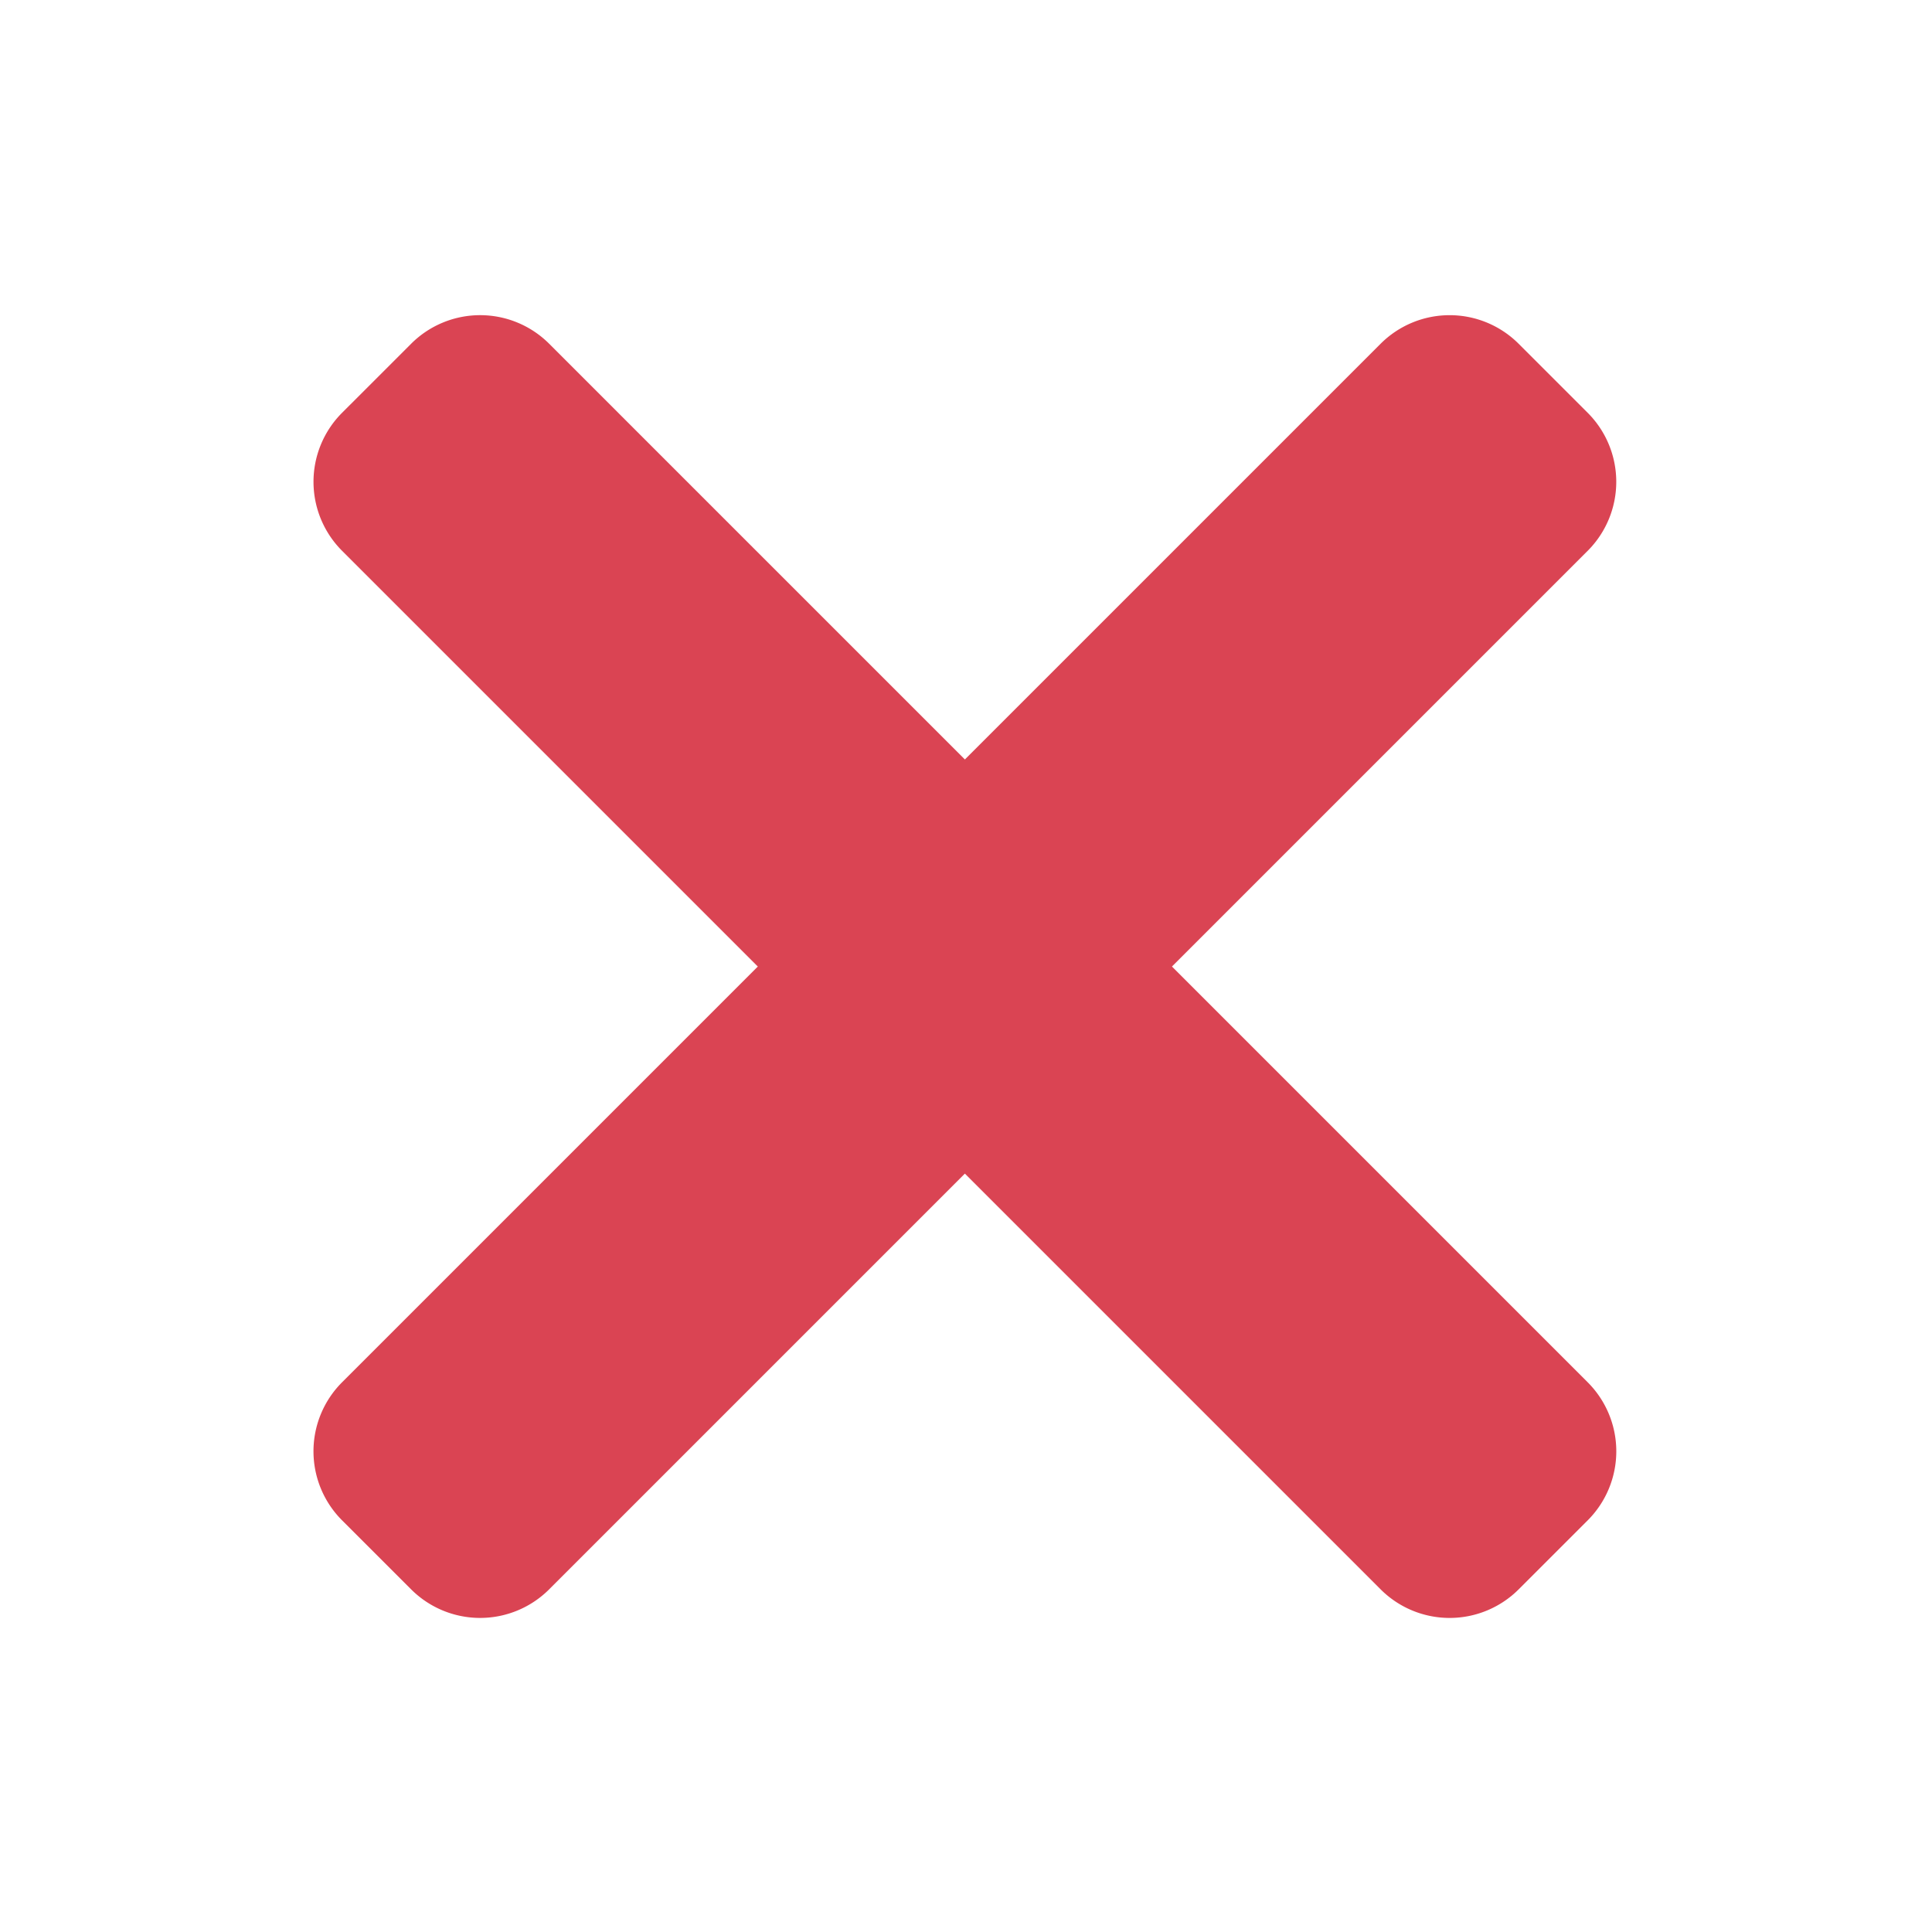<?xml version="1.0" encoding="UTF-8" standalone="no"?>
<svg
   viewBox="0 0 24 24"
   version="1.1"
   id="svg360"
   sodipodi:docname="edit-delete.svg"
   inkscape:version="1.2.2 (b0a8486541, 2022-12-01)"
   xmlns:inkscape="http://www.inkscape.org/namespaces/inkscape"
   xmlns:sodipodi="http://sodipodi.sourceforge.net/DTD/sodipodi-0.dtd"
   xmlns="http://www.w3.org/2000/svg"
   xmlns:svg="http://www.w3.org/2000/svg">
  <sodipodi:namedview
     id="namedview362"
     pagecolor="#505050"
     bordercolor="#ffffff"
     borderopacity="1"
     inkscape:showpageshadow="0"
     inkscape:pageopacity="0"
     inkscape:pagecheckerboard="1"
     inkscape:deskcolor="#505050"
     showgrid="false"
     inkscape:zoom="9.8333333"
     inkscape:cx="-0.20338983"
     inkscape:cy="3.9152542"
     inkscape:window-width="1366"
     inkscape:window-height="694"
     inkscape:window-x="0"
     inkscape:window-y="0"
     inkscape:window-maximized="1"
     inkscape:current-layer="svg360" />
  <defs
     id="defs3051">
    <style
       type="text/css"
       id="current-color-scheme">
            .ColorScheme-NegativeText {
                color:#da4453;
            }
        </style>
  </defs>
  <g
     id="g459"
     transform="matrix(0.272,0,0,0.272,36.224,3.794)"
     style="fill:#da4453;fill-opacity:1">
    <g
       id="g423"
       transform="translate(-176.926,-57.469)"
       style="fill:#da4453;fill-opacity:1">
      <g
         id="g2428"
         style="fill:#da4453;fill-opacity:1;stroke:#ff0000"
         transform="matrix(1.486,0,0,1.486,120.44,-59.863)">
        <g
           id="g358"
           style="fill:#da4453;fill-opacity:1">
          <path
             style="color:#000000;fill:#da4453;fill-opacity:1;stroke:none;-inkscape-stroke:none"
             d="m -38.973,80.137 -2.122,2.121 a 3,3 90.004 0 0 -3.26e-4,4.242 l 31.918,31.918 a 3,3 0.004 0 0 4.243,3.3e-4 l 2.122,-2.121 a 3,3 90.004 0 0 3.257e-4,-4.242 L -34.73,80.137 a 3,3 0.004 0 0 -4.243,-3.25e-4 z"
             id="path3274" />
          <path
             style="color:#000000;fill:#da4453;fill-opacity:1;stroke:none;-inkscape-stroke:none"
             d="m -9.178,80.137 -31.918,31.918 a 3,3 89.996 0 0 3.26e-4,4.242 l 2.122,2.121 a 3,3 179.996 0 0 4.243,-3.3e-4 L -2.813,86.5 a 3,3 89.996 0 0 -3.255e-4,-4.242 L -4.935,80.137 a 3,3 179.996 0 0 -4.243,3.25e-4 z"
             id="path3271" />
        </g>
      </g>
    </g>
  </g>
</svg>
